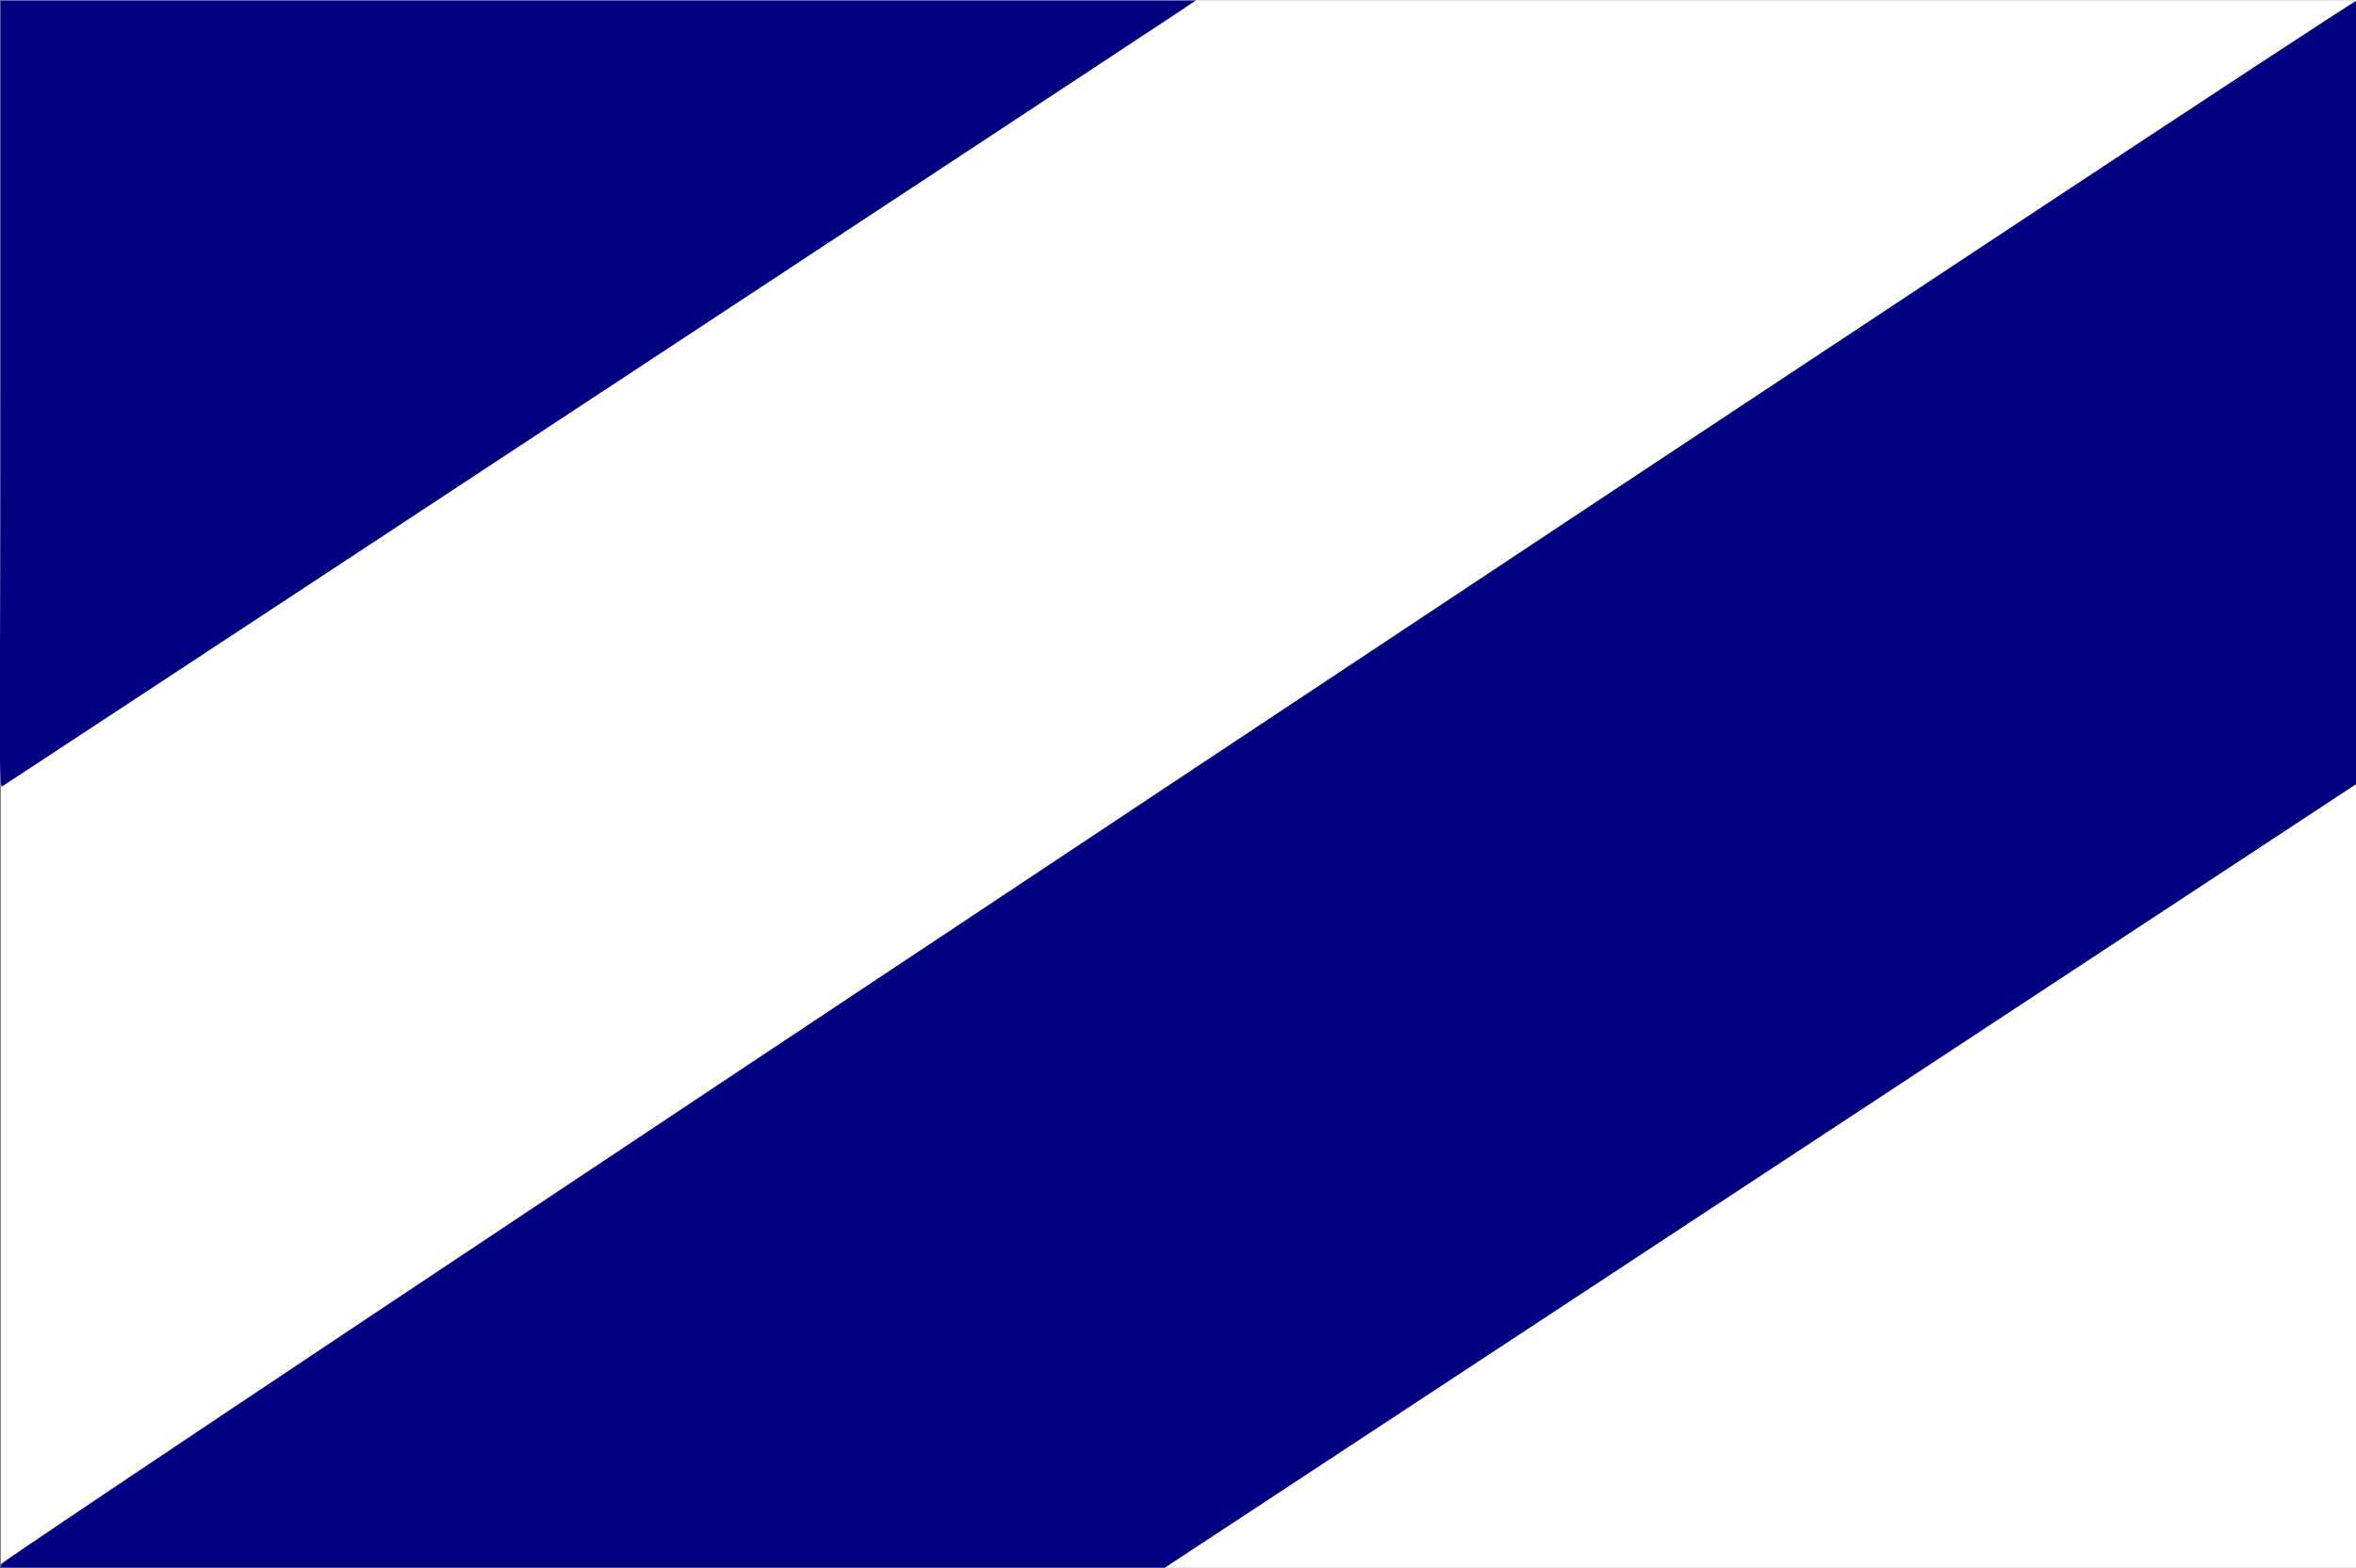 <?xml version="1.0" encoding="UTF-8" standalone="no"?>
<!-- Created with Inkscape (http://www.inkscape.org/) -->
<svg id="svg2" xmlns:rdf="http://www.w3.org/1999/02/22-rdf-syntax-ns#" xmlns="http://www.w3.org/2000/svg" height="399.36" width="600.09" version="1.1" xmlns:cc="http://creativecommons.org/ns#" xmlns:dc="http://purl.org/dc/elements/1.1/">
 <rect width="100%" height="100%" fill="#808080" stroke="none"/>

 <g id="layer1" fill="#FFF" transform="translate(0,-652.995)">
  <rect id="rect3035" stroke-dasharray="none" height="399.73" width="599.96" stroke-miterlimit="4" y="653.05" x="0.235" stroke-width="0.02"/>
  <path id="path2996" d="m0.389,1051.2c0.286-1.485,597.85-398.18,599.79-398.18,0.414,0,0.03,44.777,0.03,99.681v99.826l-152.25,100.15-152.25,100.15-147.82,0.021c-137.77,0.02-149.97,0.341-147.5-0.932zm-0.177-298.26,0-100.06,152.24,0,152.24,0-4.987,3.35c-6.99,4.74-297.72,195.31-299.25,196.22-0.997,0.59-0.238-19.69-0.238-99.47z"/>
 </g>
 <path id="path3027" fill="#000080" d="M0.313,398.41c0.286-1.48,598.14-398.32,600.08-398.32,0.414,0-0.258,44.921-0.258,99.825v99.825l-152.25,100.15-152.25,100.15-147.82,0.021c-137.77,0.02-148.09,0.918-147.79-0.644zm-0.177-298.26,0-100.06,152.24,0,152.24,0-4.987,3.35c-7,4.692-297.58,195.99-299.11,196.89-0.997,0.59-0.384-20.41-0.384-100.18z"/>
</svg>
